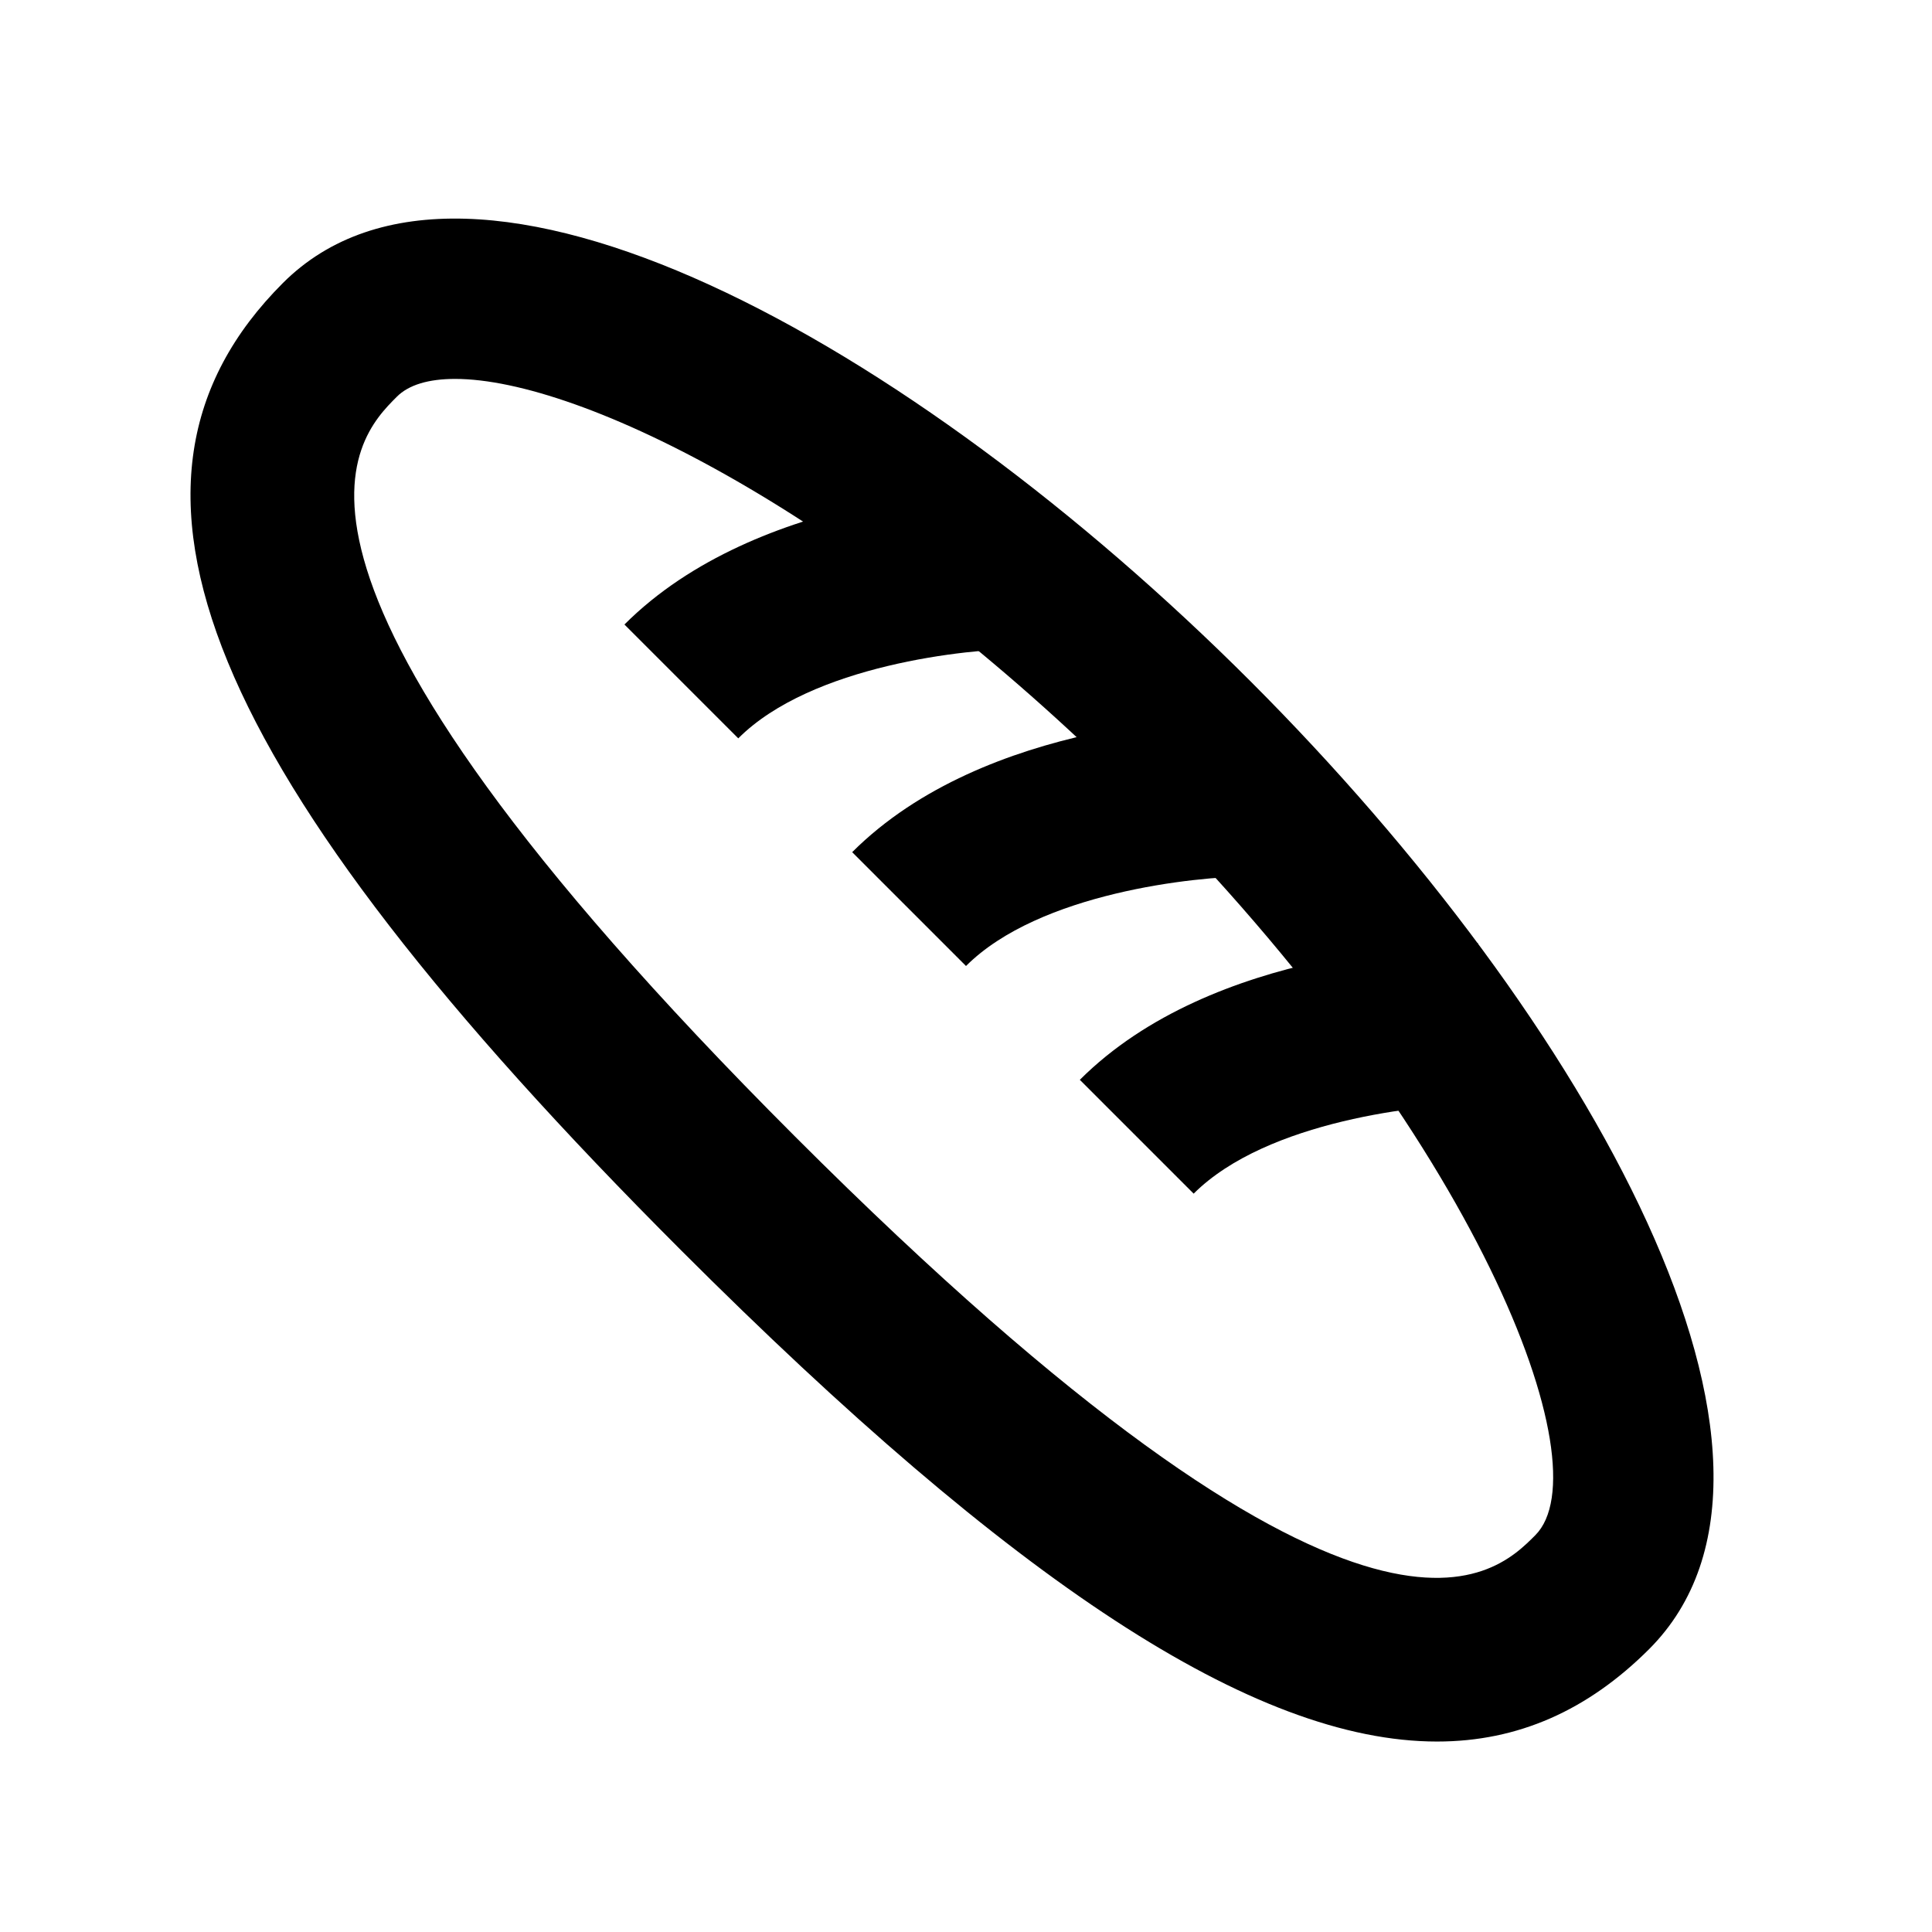 <?xml version="1.0" encoding="utf-8"?>
<!-- Generator: Adobe Illustrator 24.1.2, SVG Export Plug-In . SVG Version: 6.00 Build 0)  -->
<svg version="1.1" id="Food_Delivery_Part_2" xmlns="http://www.w3.org/2000/svg" xmlns:xlink="http://www.w3.org/1999/xlink"
	 x="0px" y="0px" viewBox="0 0 24 24" style="enable-background:new 0 0 24 24;" xml:space="preserve">
<g>
	<path d="M17.852,21.634c-2.274,0-5.266-1.977-9.388-6.099l0,0l0,0C2.517,9.588,1.037,5.993,3.515,3.515
		c2.321-2.319,7.805,0.733,12.021,4.95c4.216,4.217,7.27,9.699,4.95,12.021C19.725,21.246,18.858,21.634,17.852,21.634z
		 M5.653,4.707c-0.33,0-0.577,0.074-0.724,0.222c-0.524,0.524-2.121,2.122,4.95,9.192l0,0c7.072,7.071,8.67,5.476,9.193,4.95
		c0.844-0.845-0.7-4.941-4.95-9.192C10.614,6.371,7.21,4.707,5.653,4.707z"/>
</g>
<g>
	<path d="M9.171,9.172L7.757,7.758c1.659-1.66,4.596-1.722,4.945-1.699l-0.004,2C12.026,8.06,10.083,8.26,9.171,9.172z"/>
</g>
<g>
	<path d="M12,12l-1.414-1.414c1.66-1.659,4.577-1.688,4.945-1.699l-0.004,2C14.855,10.888,12.911,11.089,12,12z"/>
</g>
<g>
	<path d="M14.828,14.828l-1.414-1.414c1.66-1.659,4.578-1.686,4.945-1.699l-0.004,2C17.683,13.716,15.74,13.917,14.828,14.828z"/>
</g>
</svg>
